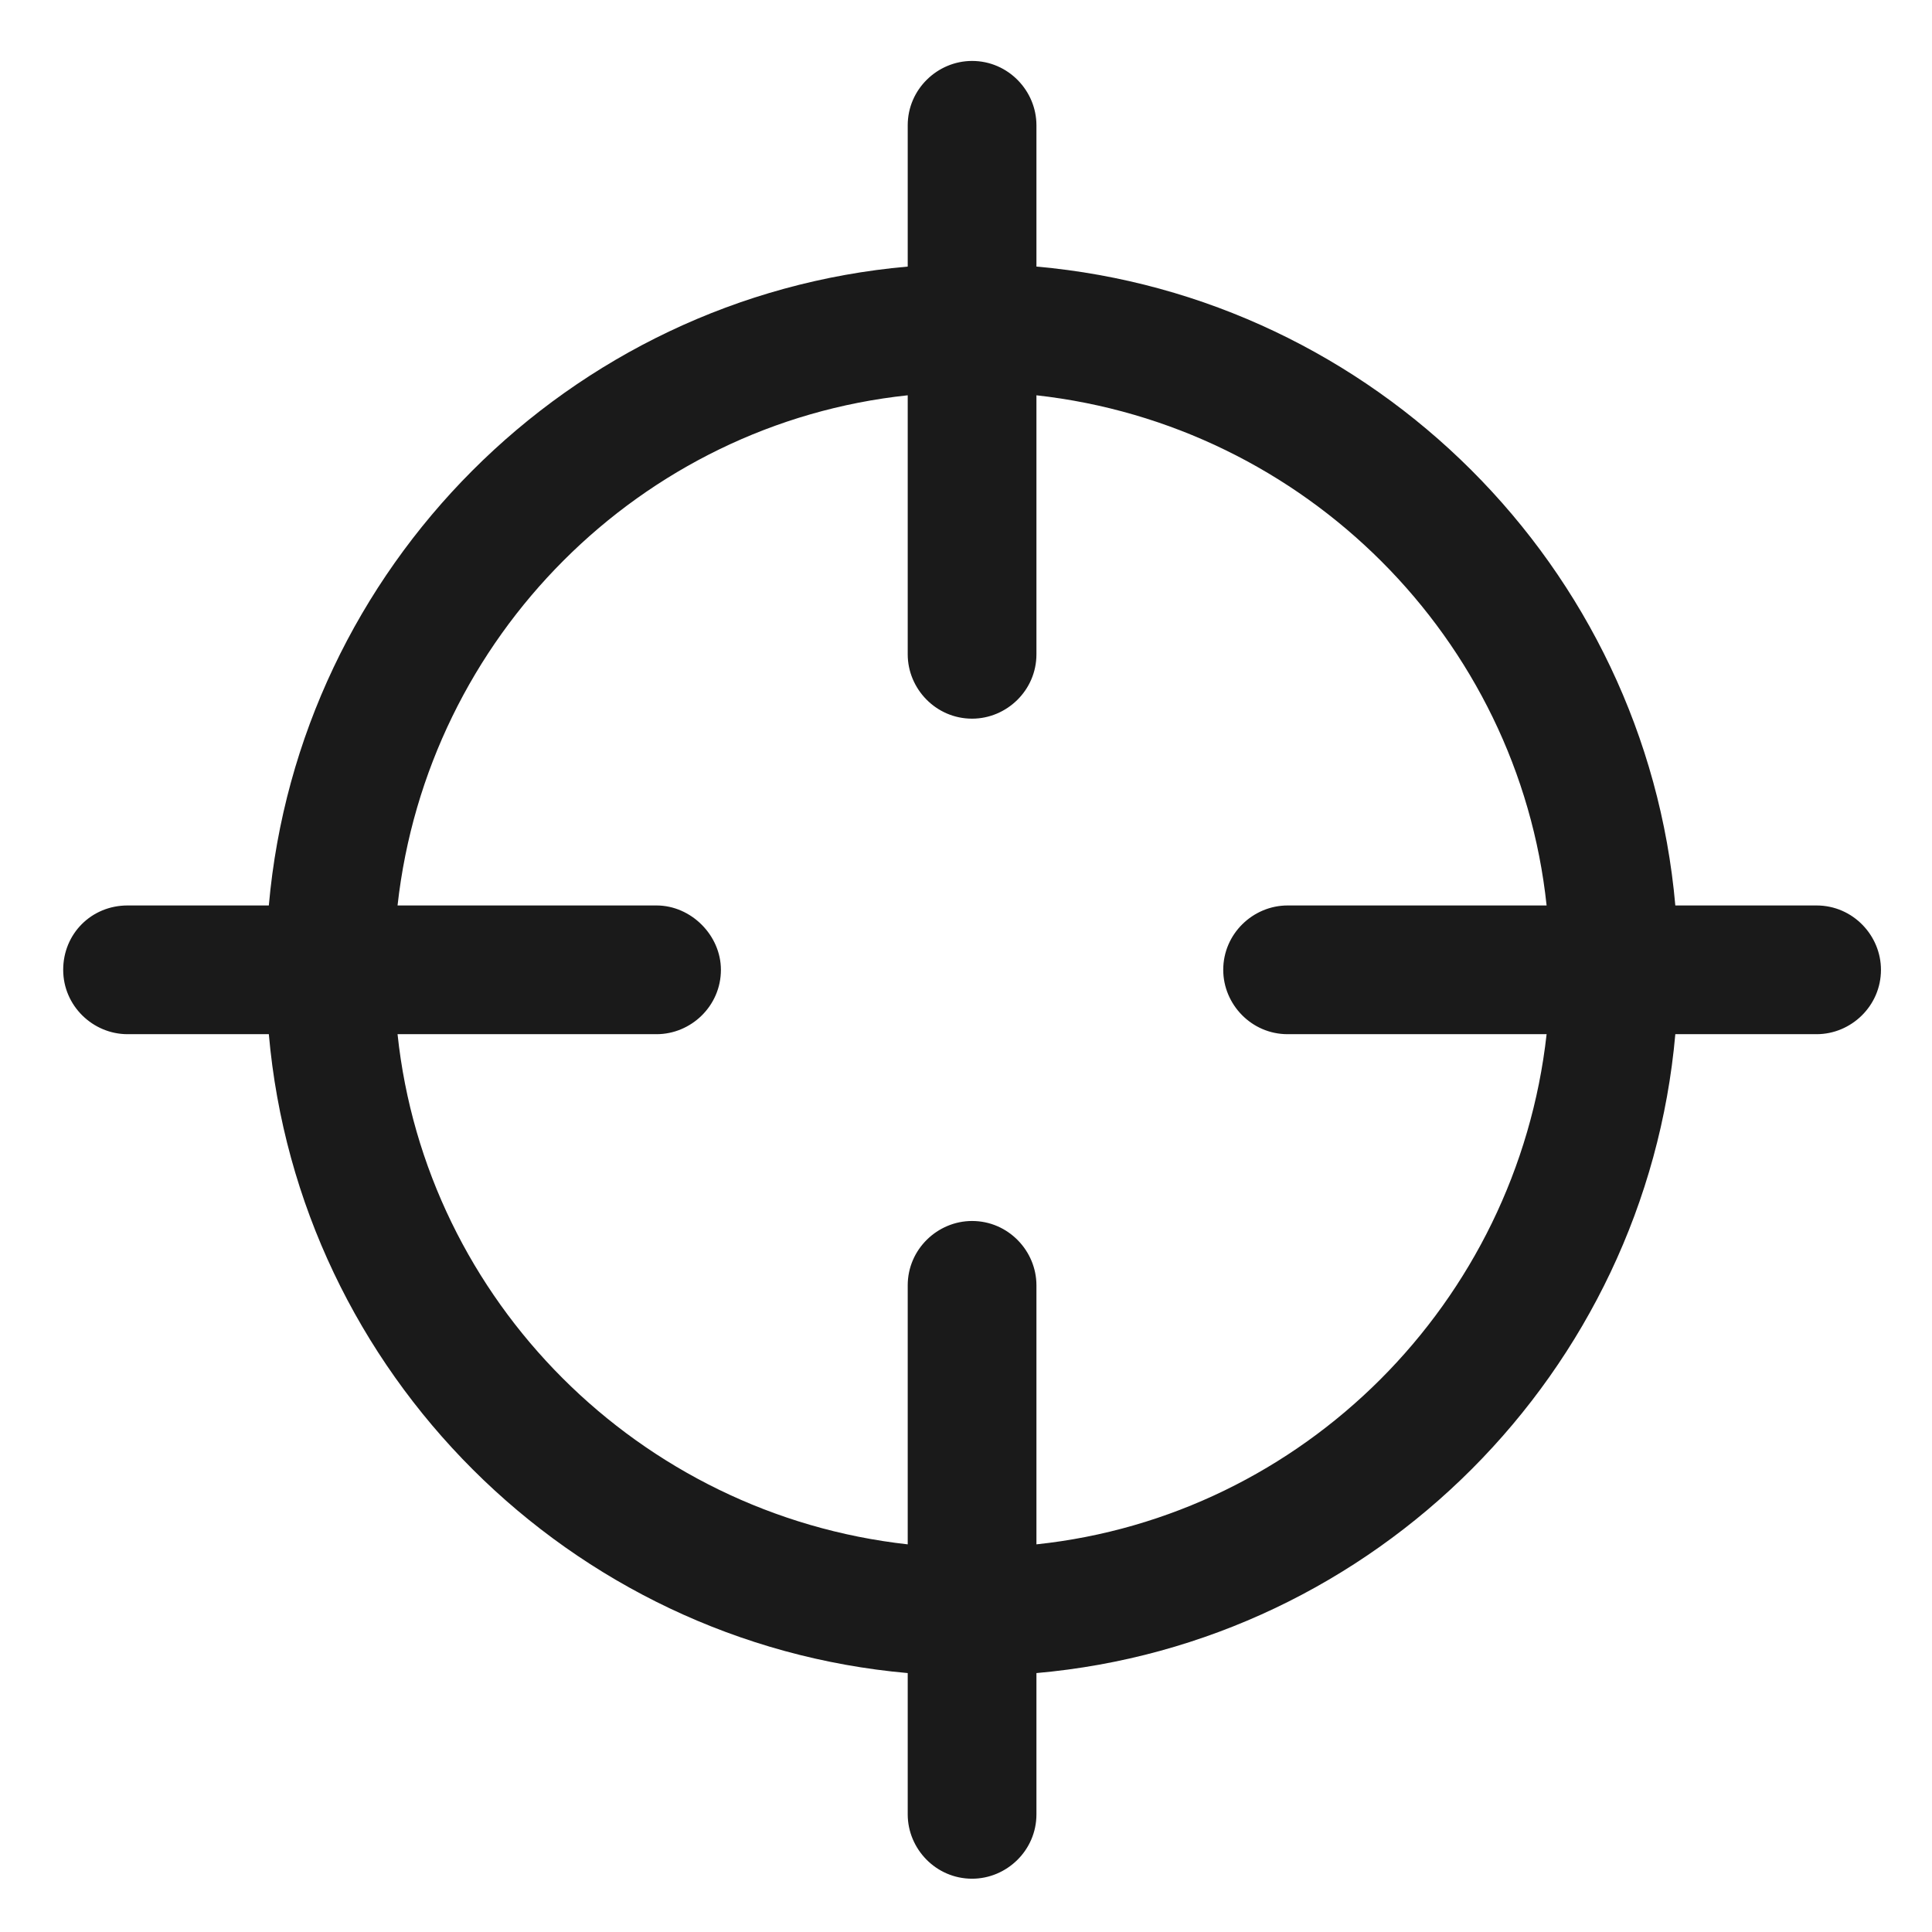 <?xml version="1.0" encoding="UTF-8" standalone="no"?>
<!-- Created with Inkscape (http://www.inkscape.org/) -->

<svg
   xmlns:dc="http://purl.org/dc/elements/1.1/"
   xmlns:cc="http://creativecommons.org/ns#"
   xmlns:rdf="http://www.w3.org/1999/02/22-rdf-syntax-ns#"
   xmlns:svg="http://www.w3.org/2000/svg"
   xmlns="http://www.w3.org/2000/svg"
   xmlns:xlink="http://www.w3.org/1999/xlink"
   xmlns:sodipodi="http://sodipodi.sourceforge.net/DTD/sodipodi-0.dtd"
   xmlns:inkscape="http://www.inkscape.org/namespaces/inkscape"
   id="svg3272"
   width="24"
   height="24"
   version="1.0"
   sodipodi:docname="folder-saved-search.svg"
   inkscape:version="0.92.3 (2405546, 2018-03-11)">
  <sodipodi:namedview
     pagecolor="#ffffff"
     bordercolor="#666666"
     borderopacity="1"
     objecttolerance="10"
     gridtolerance="10"
     guidetolerance="10"
     inkscape:pageopacity="0"
     inkscape:pageshadow="2"
     inkscape:window-width="1366"
     inkscape:window-height="690"
     id="namedview73"
     showgrid="false"
     inkscape:zoom="9.8333333"
     inkscape:cx="-9.8644068"
     inkscape:cy="12"
     inkscape:window-x="0"
     inkscape:window-y="28"
     inkscape:window-maximized="1"
     inkscape:current-layer="svg3272" />
  <defs
     id="defs3274">
    <linearGradient
       id="linearGradient2659"
       x1="173.1"
       x2="173.1"
       y1="75.319"
       y2="11.949"
       gradientTransform="matrix(.952 0 0 .952 -117.1 -1.949)"
       gradientUnits="userSpaceOnUse">
      <stop
         id="stop6211"
         style="stop-color:#96979b"
         offset="0" />
      <stop
         id="stop6213"
         style="stop-opacity:.341"
         offset="1" />
    </linearGradient>
    <linearGradient
       id="linearGradient2657"
       x1="41.542"
       x2="41.485"
       y1="68.292"
       y2="4.536"
       gradientTransform="matrix(.132 0 0 .138 7.668 7.683)"
       gradientUnits="userSpaceOnUse">
      <stop
         id="stop11106"
         style="stop-color:#333"
         offset="0" />
      <stop
         id="stop11108"
         style="stop-color:#333;stop-opacity:.612"
         offset="1" />
    </linearGradient>
    <linearGradient
       id="linearGradient2655"
       x1="173.1"
       x2="173.1"
       y1="75.319"
       y2="11.949"
       gradientTransform="matrix(.132 0 0 .138 -9.496 6.647)"
       gradientUnits="userSpaceOnUse">
      <stop
         id="stop2302"
         style="stop-color:#343435;stop-opacity:.976"
         offset="0" />
      <stop
         id="stop2304"
         style="stop-color:#919295"
         offset="1" />
    </linearGradient>
    <radialGradient
       id="radialGradient2653"
       cx="15.414"
       cy="13.078"
       r="6.656"
       gradientTransform="matrix(1.006 0 0 .813 -3.328 -.583)"
       gradientUnits="userSpaceOnUse">
      <stop
         id="stop4469"
         style="stop-color:#fff"
         offset="0" />
      <stop
         id="stop4471"
         style="stop-color:#fff;stop-opacity:.248"
         offset="1" />
    </radialGradient>
    <radialGradient
       id="radialGradient2651"
       cx="18.241"
       cy="21.818"
       r="8.309"
       gradientUnits="userSpaceOnUse">
      <stop
         id="stop4456"
         style="stop-color:#a1a1a1;stop-opacity:.208"
         offset="0" />
      <stop
         id="stop4458"
         style="stop-color:#a1a1a1;stop-opacity:.678"
         offset="1" />
    </radialGradient>
    <linearGradient
       id="linearGradient2649"
       x1="-172.65"
       x2="-166.64"
       y1="99.667"
       y2="93.654"
       gradientTransform="matrix(.132 0 0 .138 41.439 5.089)"
       gradientUnits="userSpaceOnUse">
      <stop
         id="stop11116"
         style="stop-color:#242424;stop-opacity:.992"
         offset="0" />
      <stop
         id="stop11118"
         style="stop-color:#656565"
         offset="1" />
    </linearGradient>
    <linearGradient
       id="linearGradient3404"
       x1="18.031"
       x2="20.055"
       y1="16.408"
       y2="24.628"
       gradientUnits="userSpaceOnUse">
      <stop
         id="stop2687"
         style="stop-color:#fff;stop-opacity:.275"
         offset="0" />
      <stop
         id="stop2689"
         style="stop-color:#fff;stop-opacity:.078"
         offset="1" />
    </linearGradient>
    <radialGradient
       id="radialGradient3402"
       cx="4.02"
       cy="5.593"
       r="10.273"
       gradientTransform="matrix(-.017 1.394 -1.797 -.022 -5.366 -19.339)"
       gradientUnits="userSpaceOnUse">
      <stop
         id="stop3754"
         style="stop-color:#fff"
         offset="0" />
      <stop
         id="stop3760"
         style="stop-color:#fff"
         offset=".848" />
      <stop
         id="stop3756"
         style="stop-color:#fff;stop-opacity:0"
         offset="1" />
    </radialGradient>
    <linearGradient
       id="linearGradient3400"
       x1="9.705"
       x2="9.705"
       y1="20.882"
       y2="4.303"
       gradientTransform="matrix(.995 0 0 .995 -19.857 -19.778)"
       gradientUnits="userSpaceOnUse">
      <stop
         id="stop3624"
         style="stop-color:#bb2b12"
         offset="0" />
      <stop
         id="stop3626"
         style="stop-color:#cd7233"
         offset="1" />
    </linearGradient>
    <radialGradient
       id="radialGradient3398"
       cx="7.819"
       cy="8.561"
       r="11.268"
       gradientTransform="matrix(1.69 0 0 1.044 -24.967 -20.534)"
       gradientUnits="userSpaceOnUse">
      <stop
         id="stop3618"
         style="stop-color:#edb763"
         offset="0" />
      <stop
         id="stop3270"
         style="stop-color:#de7f32"
         offset=".5" />
      <stop
         id="stop3620"
         style="stop-color:#d24413"
         offset="1" />
    </radialGradient>
    <linearGradient
       id="linearGradient3396"
       x1="9.876"
       x2="9.876"
       y1="2.602"
       y2="23.062"
       gradientTransform="translate(-19.518 -21.496)"
       gradientUnits="userSpaceOnUse">
      <stop
         id="stop5159"
         style="stop-color:#c1c1c1"
         offset="0" />
      <stop
         id="stop5161"
         style="stop-color:#909090"
         offset="1" />
    </linearGradient>
    <linearGradient
       id="linearGradient3394"
       x1="-28.531"
       x2="-28.531"
       y1="17.956"
       y2="37.503"
       gradientTransform="translate(14.86 -35.997)"
       gradientUnits="userSpaceOnUse">
      <stop
         id="stop11113"
         style="stop-color:#fff"
         offset="0" />
      <stop
         id="stop11115"
         style="stop-color:#cdcdcd"
         offset=".91" />
      <stop
         id="stop11117"
         style="stop-color:#a1a1a1"
         offset="1" />
    </linearGradient>
    <radialGradient
       id="radialGradient3392"
       cx="605.71"
       cy="486.65"
       r="117.14"
       gradientTransform="matrix(-2.774 0 0 1.97 112.76 -872.89)"
       gradientUnits="userSpaceOnUse"
       xlink:href="#linearGradient5060" />
    <linearGradient
       id="linearGradient5060">
      <stop
         id="stop5062"
         offset="0" />
      <stop
         id="stop5064"
         style="stop-opacity:0"
         offset="1" />
    </linearGradient>
    <radialGradient
       id="radialGradient3390"
       cx="605.71"
       cy="486.65"
       r="117.14"
       gradientTransform="matrix(2.774 0 0 1.97 -1891.6 -872.89)"
       gradientUnits="userSpaceOnUse"
       xlink:href="#linearGradient5060" />
    <linearGradient
       id="linearGradient3388"
       x1="302.86"
       x2="302.86"
       y1="366.65"
       y2="609.51"
       gradientTransform="matrix(2.774 0 0 1.97 -1892.2 -872.89)"
       gradientUnits="userSpaceOnUse">
      <stop
         id="stop5050"
         style="stop-opacity:0"
         offset="0" />
      <stop
         id="stop5056"
         offset=".5" />
      <stop
         id="stop5052"
         style="stop-opacity:0"
         offset="1" />
    </linearGradient>
  </defs>
  <g
     transform="matrix(0.195,0,0,0.195,-0.502,-0.53)"
     id="g4"
     style="fill:#1a1a1a">
    <path
       inkscape:connector-curvature="0"
       d="m 10.7,68.6 h 9 c 1.9,21.6 19.2,38.8 40.7,40.7 v 9 c 0,2.2 1.8,4.1 4.1,4.1 2.2,0 4.1,-1.8 4.1,-4.1 v -9 c 21.6,-1.9 38.8,-19.2 40.7,-40.7 h 9 c 2.2,0 4.1,-1.8 4.1,-4.1 0,-2.2 -1.8,-4.1 -4.1,-4.1 h -9 C 107.4,38.8 90.1,21.6 68.6,19.7 v -9 c 0,-2.2 -1.8,-4.1 -4.1,-4.1 -2.2,0 -4.1,1.8 -4.1,4.1 v 9 C 38.8,21.6 21.6,38.9 19.7,60.4 h -9 c -2.3,0 -4.1,1.8 -4.1,4.1 0,2.3 1.9,4.1 4.1,4.1 z M 44.4,60.4 H 27.9 C 29.8,43.3 43.4,29.7 60.4,27.9 v 16.5 c 0,2.2 1.8,4.1 4.1,4.1 2.2,0 4.1,-1.8 4.1,-4.1 V 27.9 c 17.1,1.9 30.7,15.5 32.5,32.5 H 84.6 c -2.2,0 -4.1,1.8 -4.1,4.1 0,2.2 1.8,4.1 4.1,4.1 h 16.5 C 99.2,85.7 85.6,99.3 68.6,101.1 V 84.6 c 0,-2.2 -1.8,-4.1 -4.1,-4.1 -2.2,0 -4.1,1.8 -4.1,4.1 v 16.5 C 43.3,99.2 29.7,85.6 27.9,68.6 h 16.5 c 2.2,0 4.1,-1.8 4.1,-4.1 0,-2.2 -1.9,-4.1 -4.1,-4.1 z"
       id="path2-6"
       style="fill:#1a1a1a" />
  </g>
</svg>
